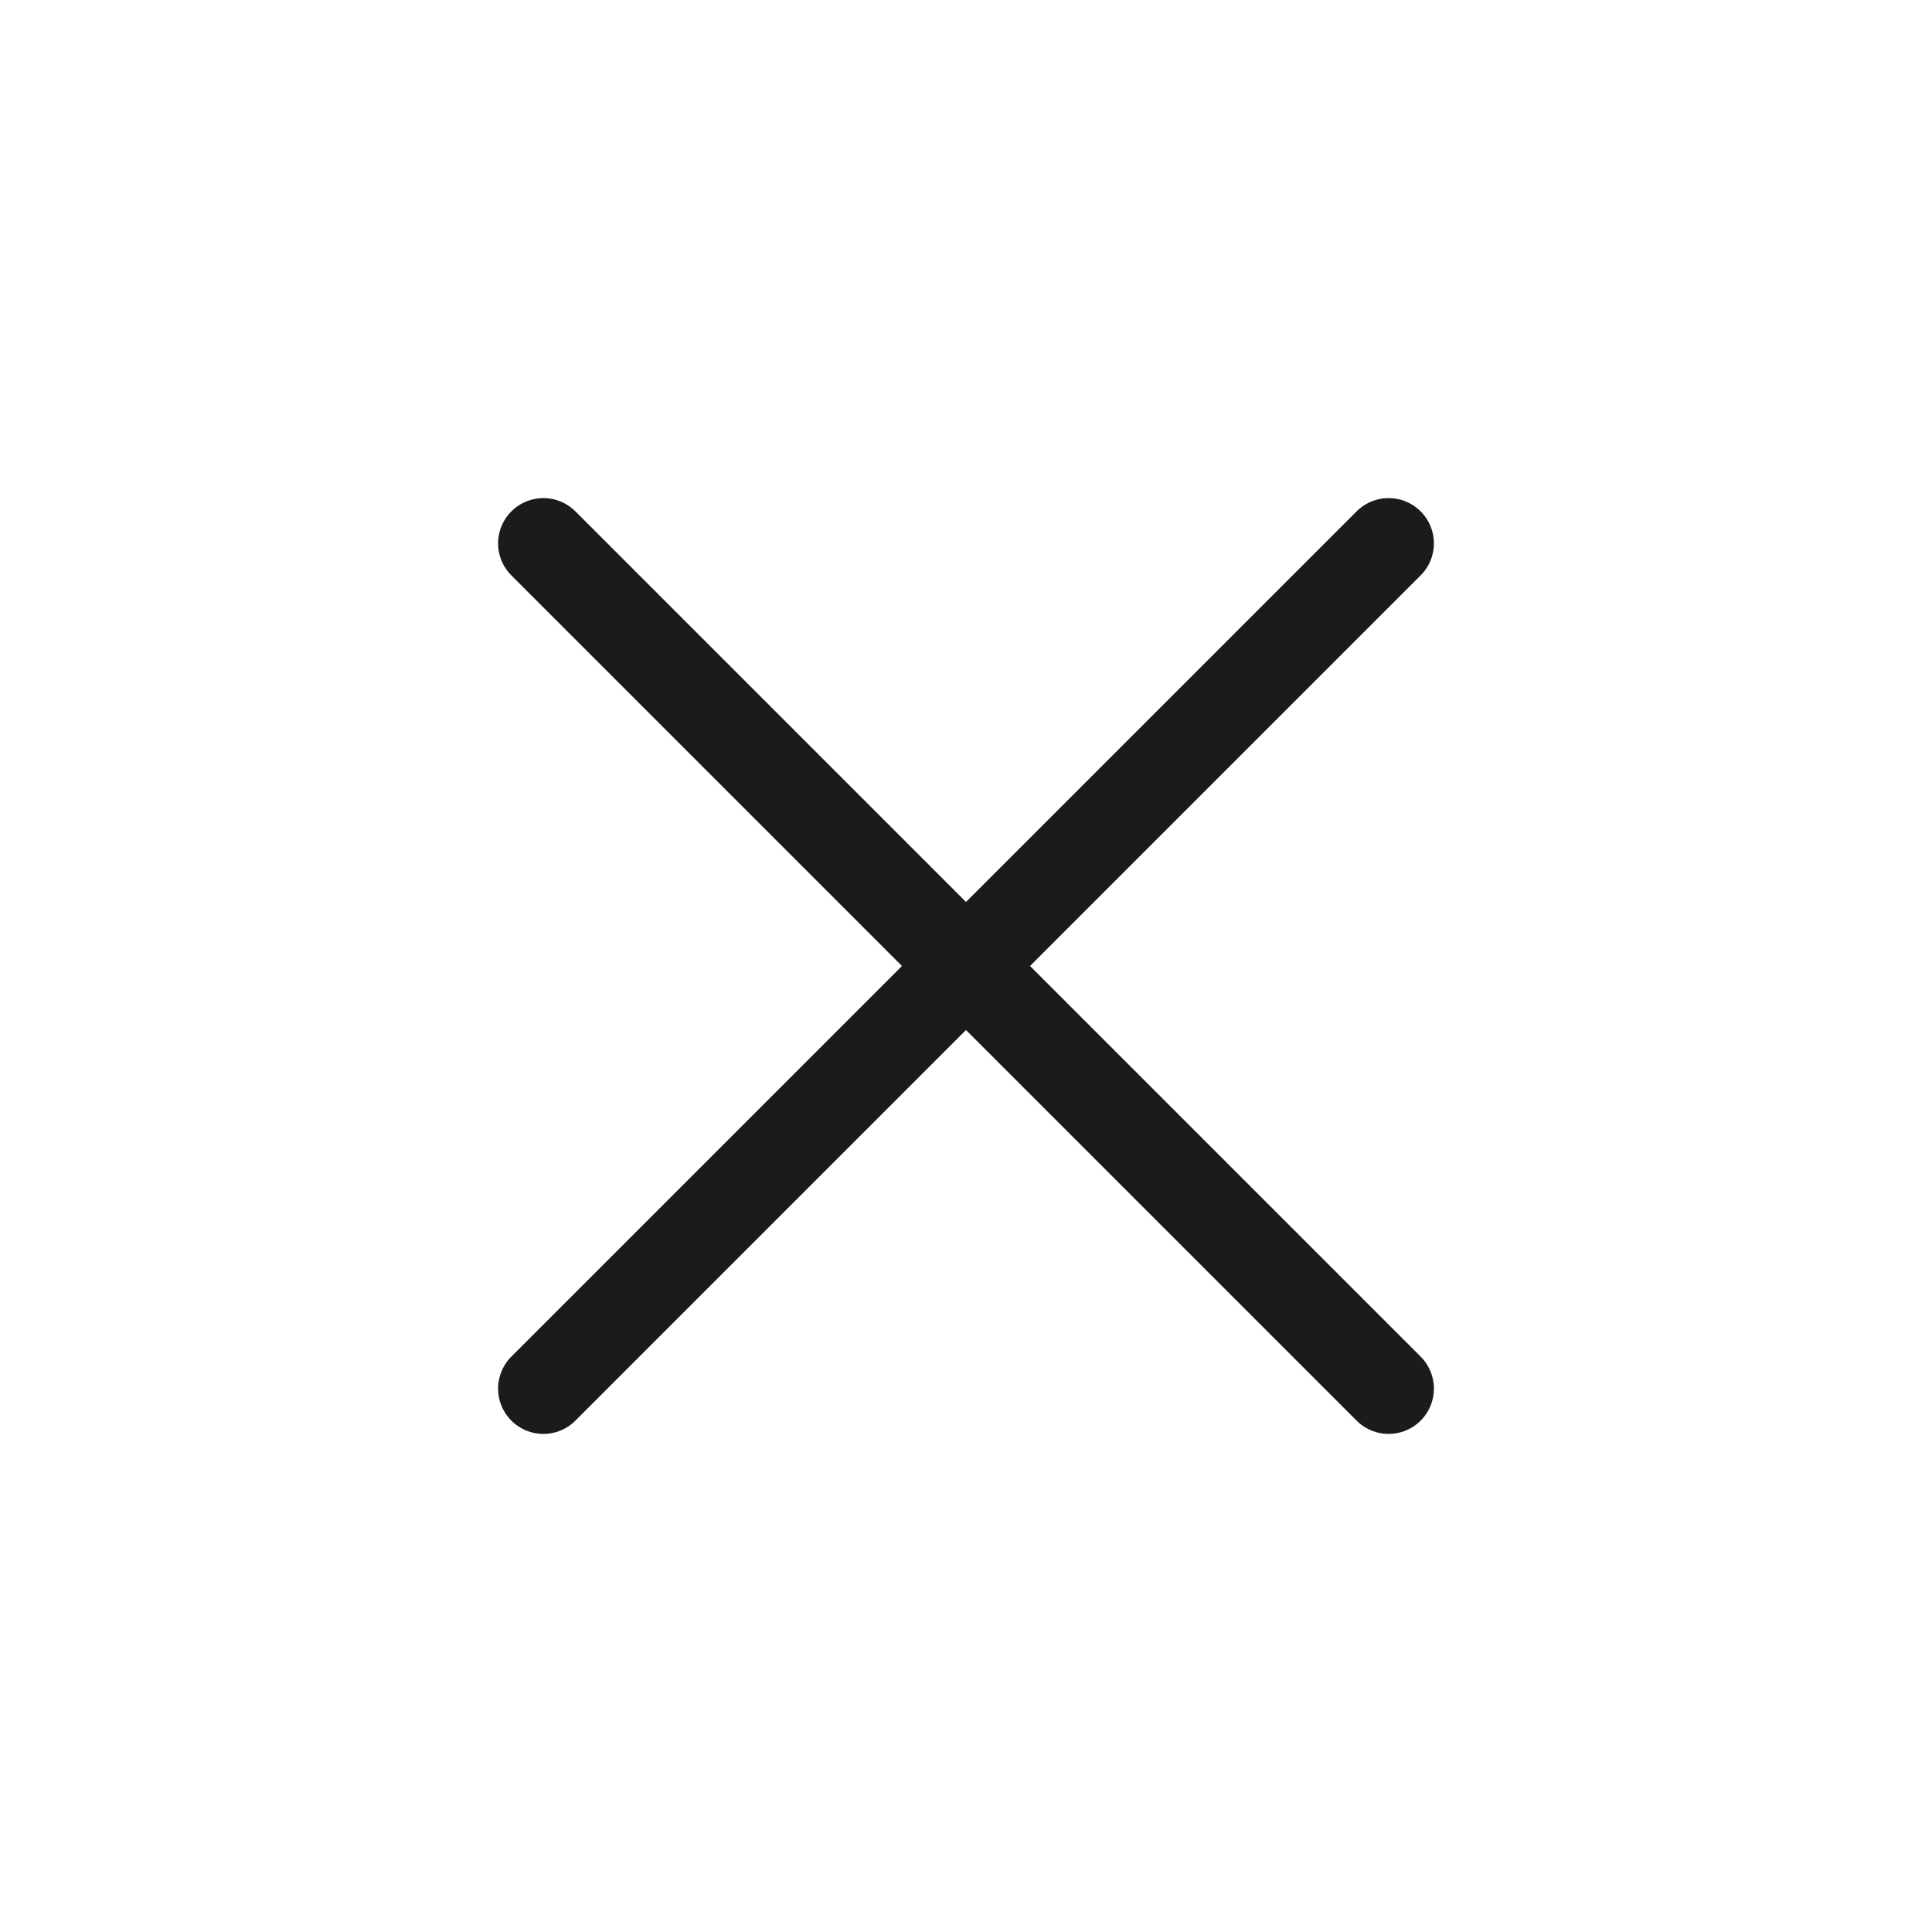 <svg width="32" height="32" viewBox="0 0 32 32" fill="none" xmlns="http://www.w3.org/2000/svg">
<g id="close">
<path id="Vector" d="M23 9L9 23" stroke="#1B1B1B" stroke-width="1.5" stroke-linecap="round" stroke-linejoin="round"/>
<path id="Vector_2" d="M9 9L23 23" stroke="#1B1B1B" stroke-width="1.5" stroke-linecap="round" stroke-linejoin="round"/>
</g>
</svg>
